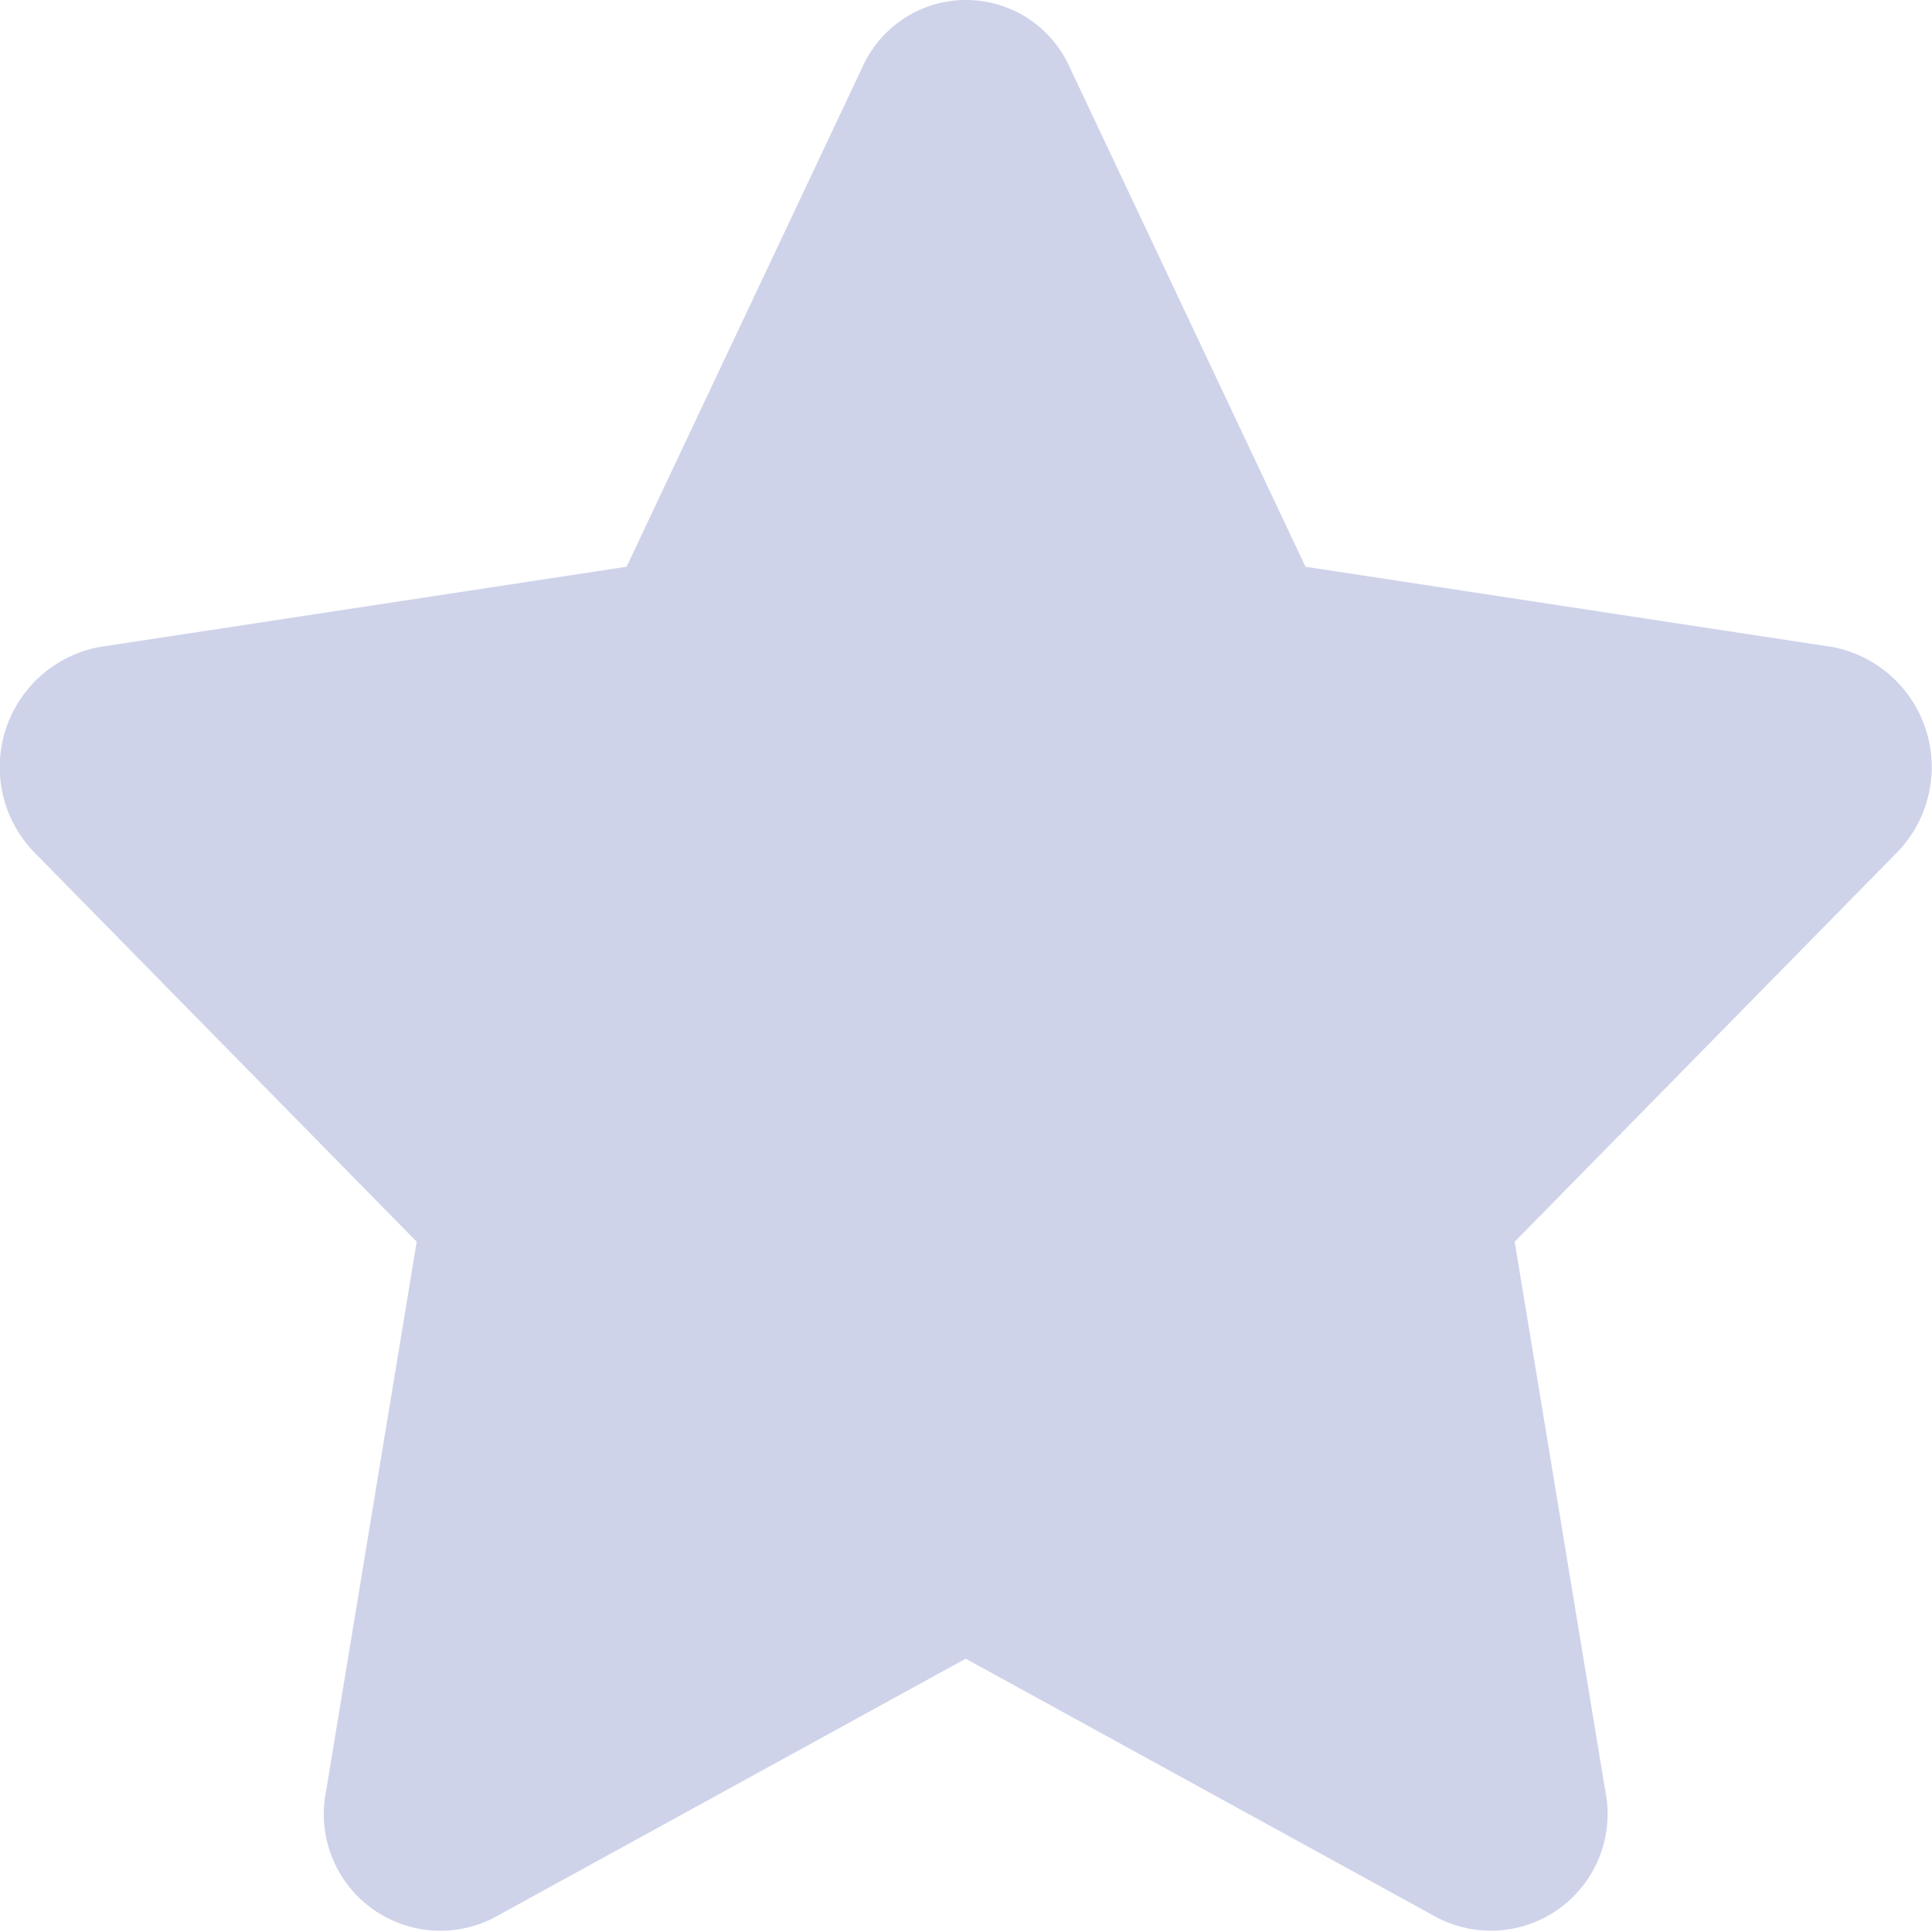 <svg id="Icon_awesome-star_1" data-name="Icon awesome-star_1" xmlns="http://www.w3.org/2000/svg" width="32" height="32" viewBox="0 0 32 32">
  <path id="Icon_awesome-star" data-name="Icon awesome-star" d="M15.725,1.112,11.819,9.386,3.08,10.717a2.025,2.025,0,0,0-1.059,3.412l6.322,6.437-1.5,9.093a1.932,1.932,0,0,0,2.775,2.106l7.818-4.293,7.818,4.293a1.933,1.933,0,0,0,2.775-2.106l-1.5-9.093,6.322-6.437A2.025,2.025,0,0,0,31.8,10.717L23.064,9.386,19.158,1.112A1.88,1.88,0,0,0,15.725,1.112Z" transform="translate(-1.441 0.001)" fill="#ced3ea"/>
</svg>
